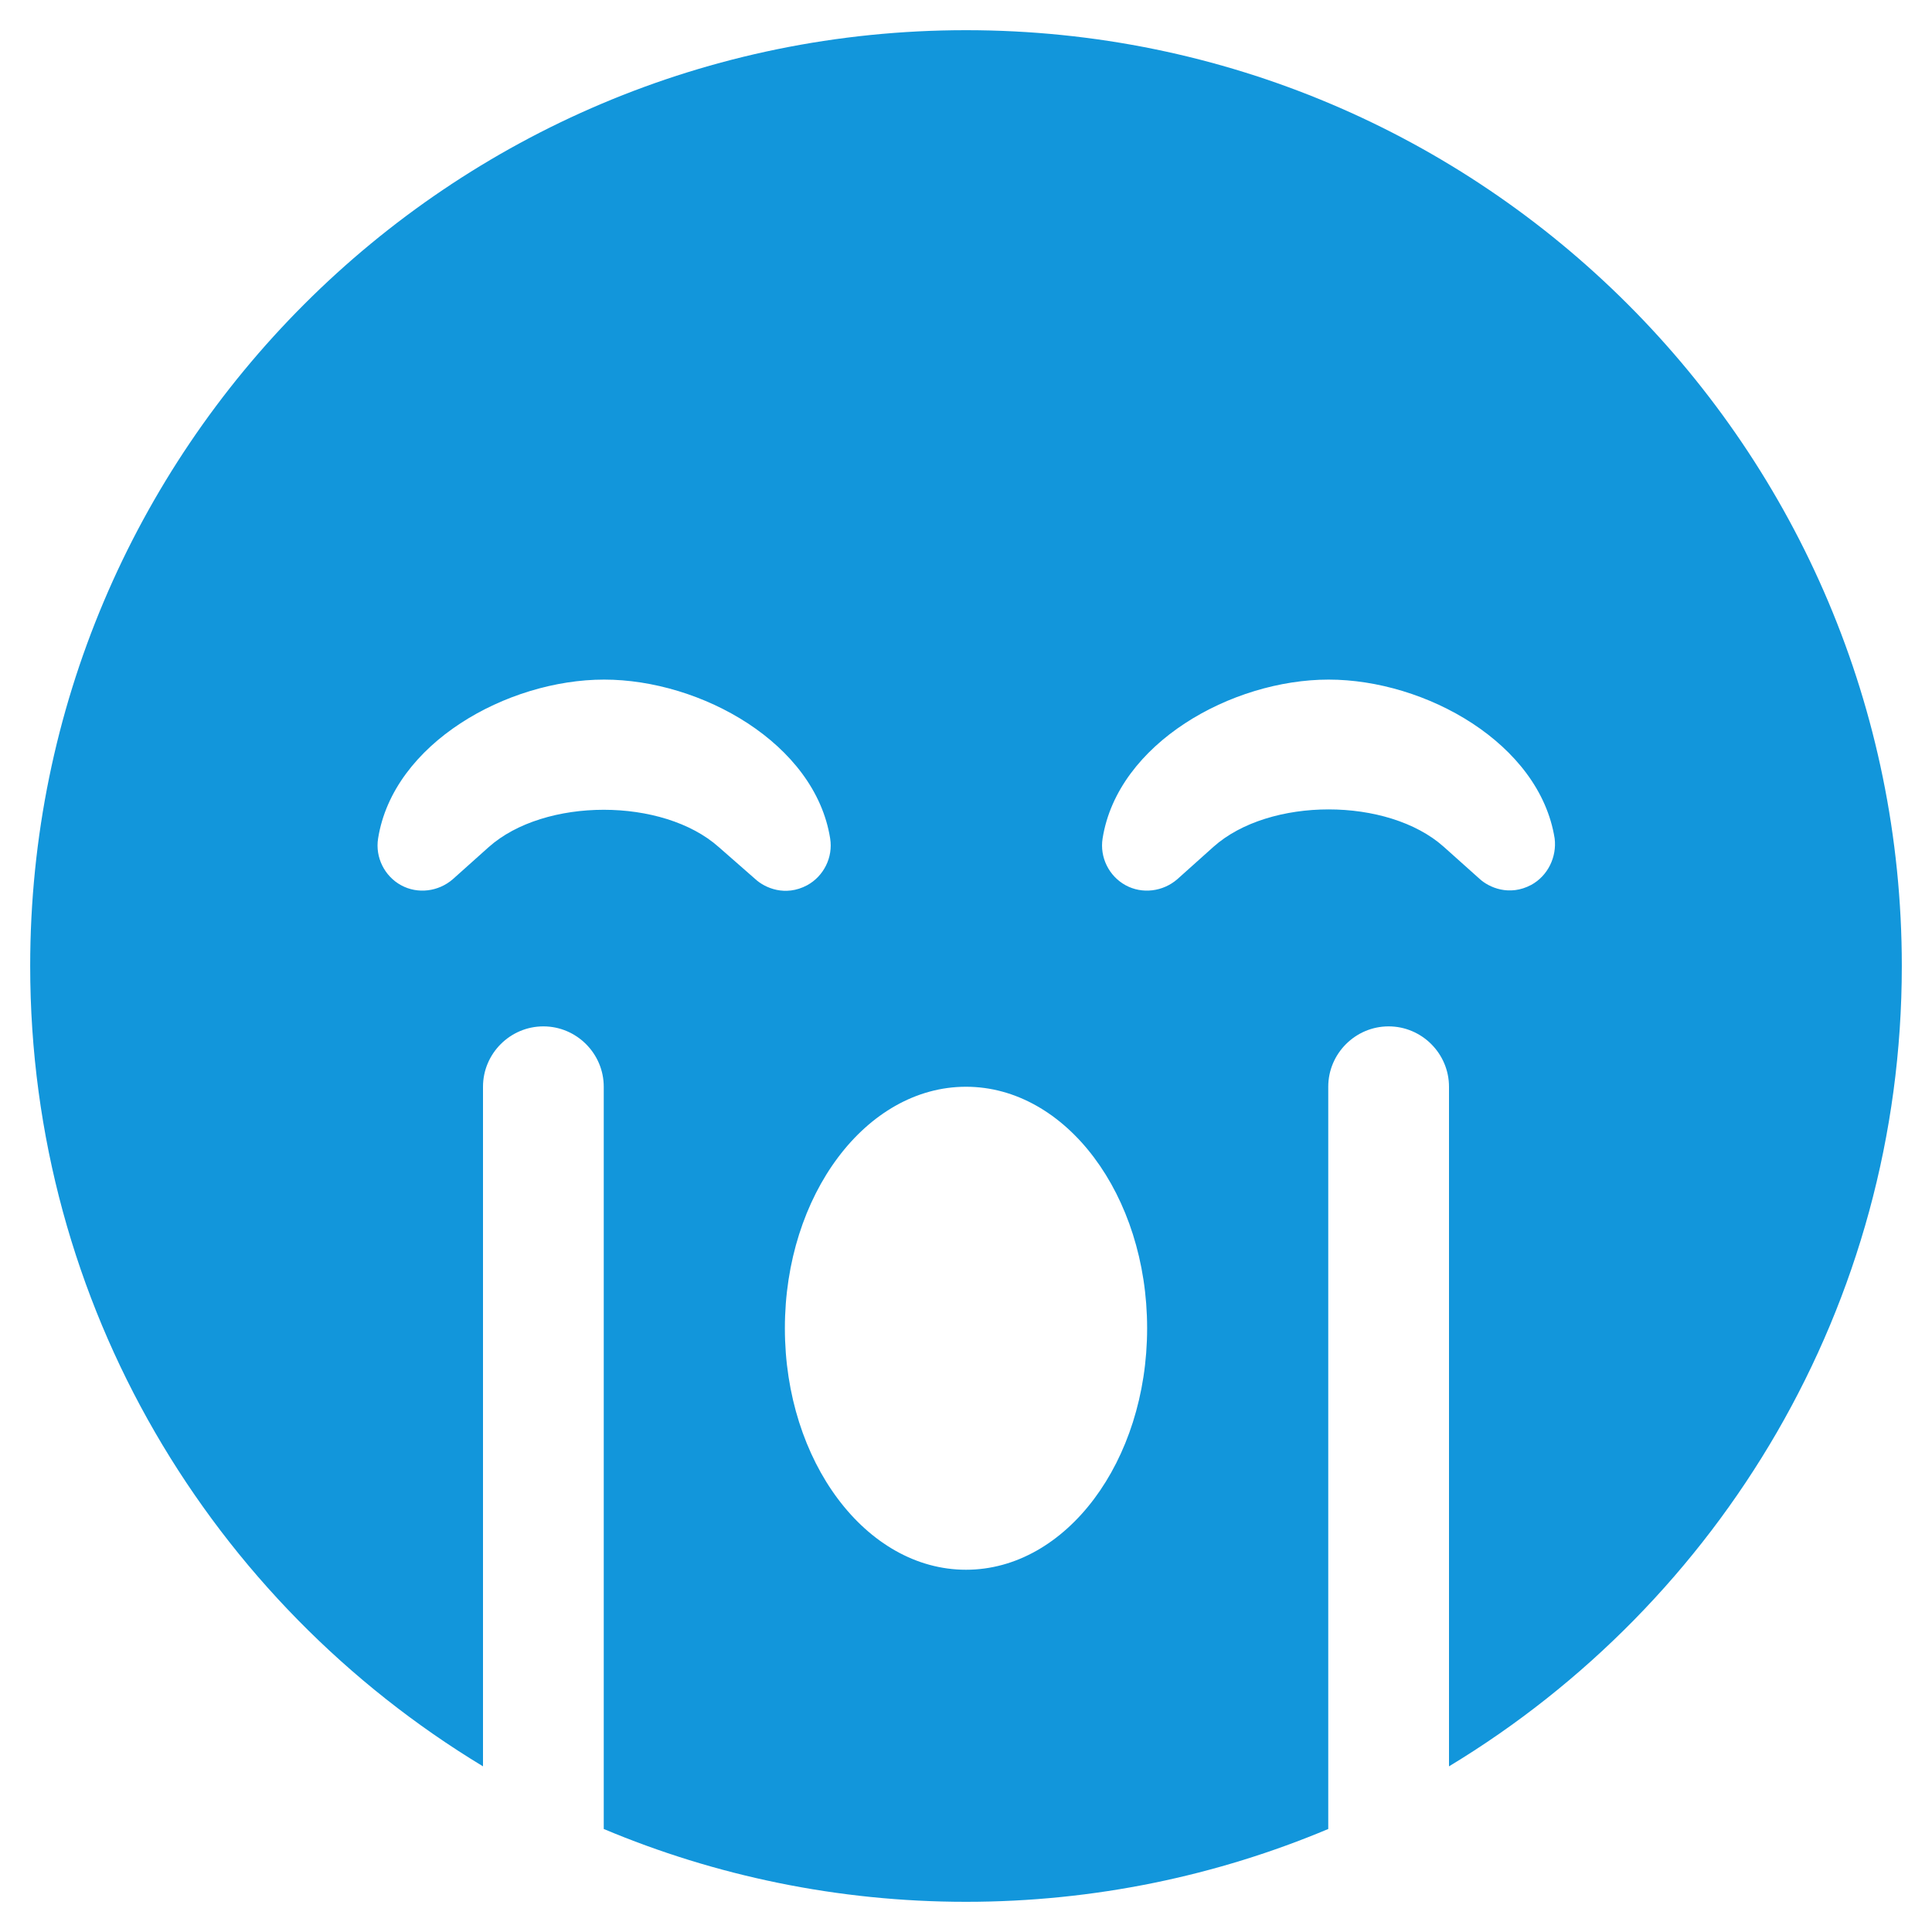 <?xml version="1.0" standalone="no"?><!DOCTYPE svg PUBLIC "-//W3C//DTD SVG 1.1//EN" "http://www.w3.org/Graphics/SVG/1.1/DTD/svg11.dtd"><svg t="1582358686451" class="icon" viewBox="0 0 1024 1024" version="1.1" xmlns="http://www.w3.org/2000/svg" p-id="1298" width="128" height="128" xmlns:xlink="http://www.w3.org/1999/xlink"><defs><style type="text/css"></style></defs><path d="M512 16C238 16 16 238 16 512c0 180.2 96.4 337.4 240 424.2V576c0-17.6 14.4-32 32-32s32 14.4 32 32v393.4c59 24.8 124 38.6 192 38.6s133-13.8 192-38.6V576c0-17.6 14.4-32 32-32s32 14.4 32 32v360.2C911.6 849.4 1008 692 1008 512 1008 238 786 16 512 16z m-131 433c-29.6-26.4-92.4-26.4-122 0L240 466c-7.6 6.6-18.6 8-27.4 3.2-8.8-4.8-13.8-14.8-12.2-24.8 8-50.4 68.4-84.2 119.8-84.2S432 394 440 444.4c1.6 10-3.4 20-12.2 24.8-11.6 6.2-22.4 1.4-27.4-3.2l-19.4-17zM512 832c-53 0-96-57.4-96-128s43-128 96-128 96 57.4 96 128-43 128-96 128z m299.6-363c-11.6 6.2-22.4 1.4-27.4-3.2l-19-17c-29.6-26.4-92.4-26.4-122 0L624 466c-7.6 6.6-18.6 8-27.4 3.2-8.8-4.8-13.8-14.8-12.2-24.8 8-50.4 68.4-84.2 119.8-84.2S816 394 824 444.4c1.2 9.8-3.6 19.8-12.4 24.6z" p-id="1299" fill="#1296db"></path></svg>